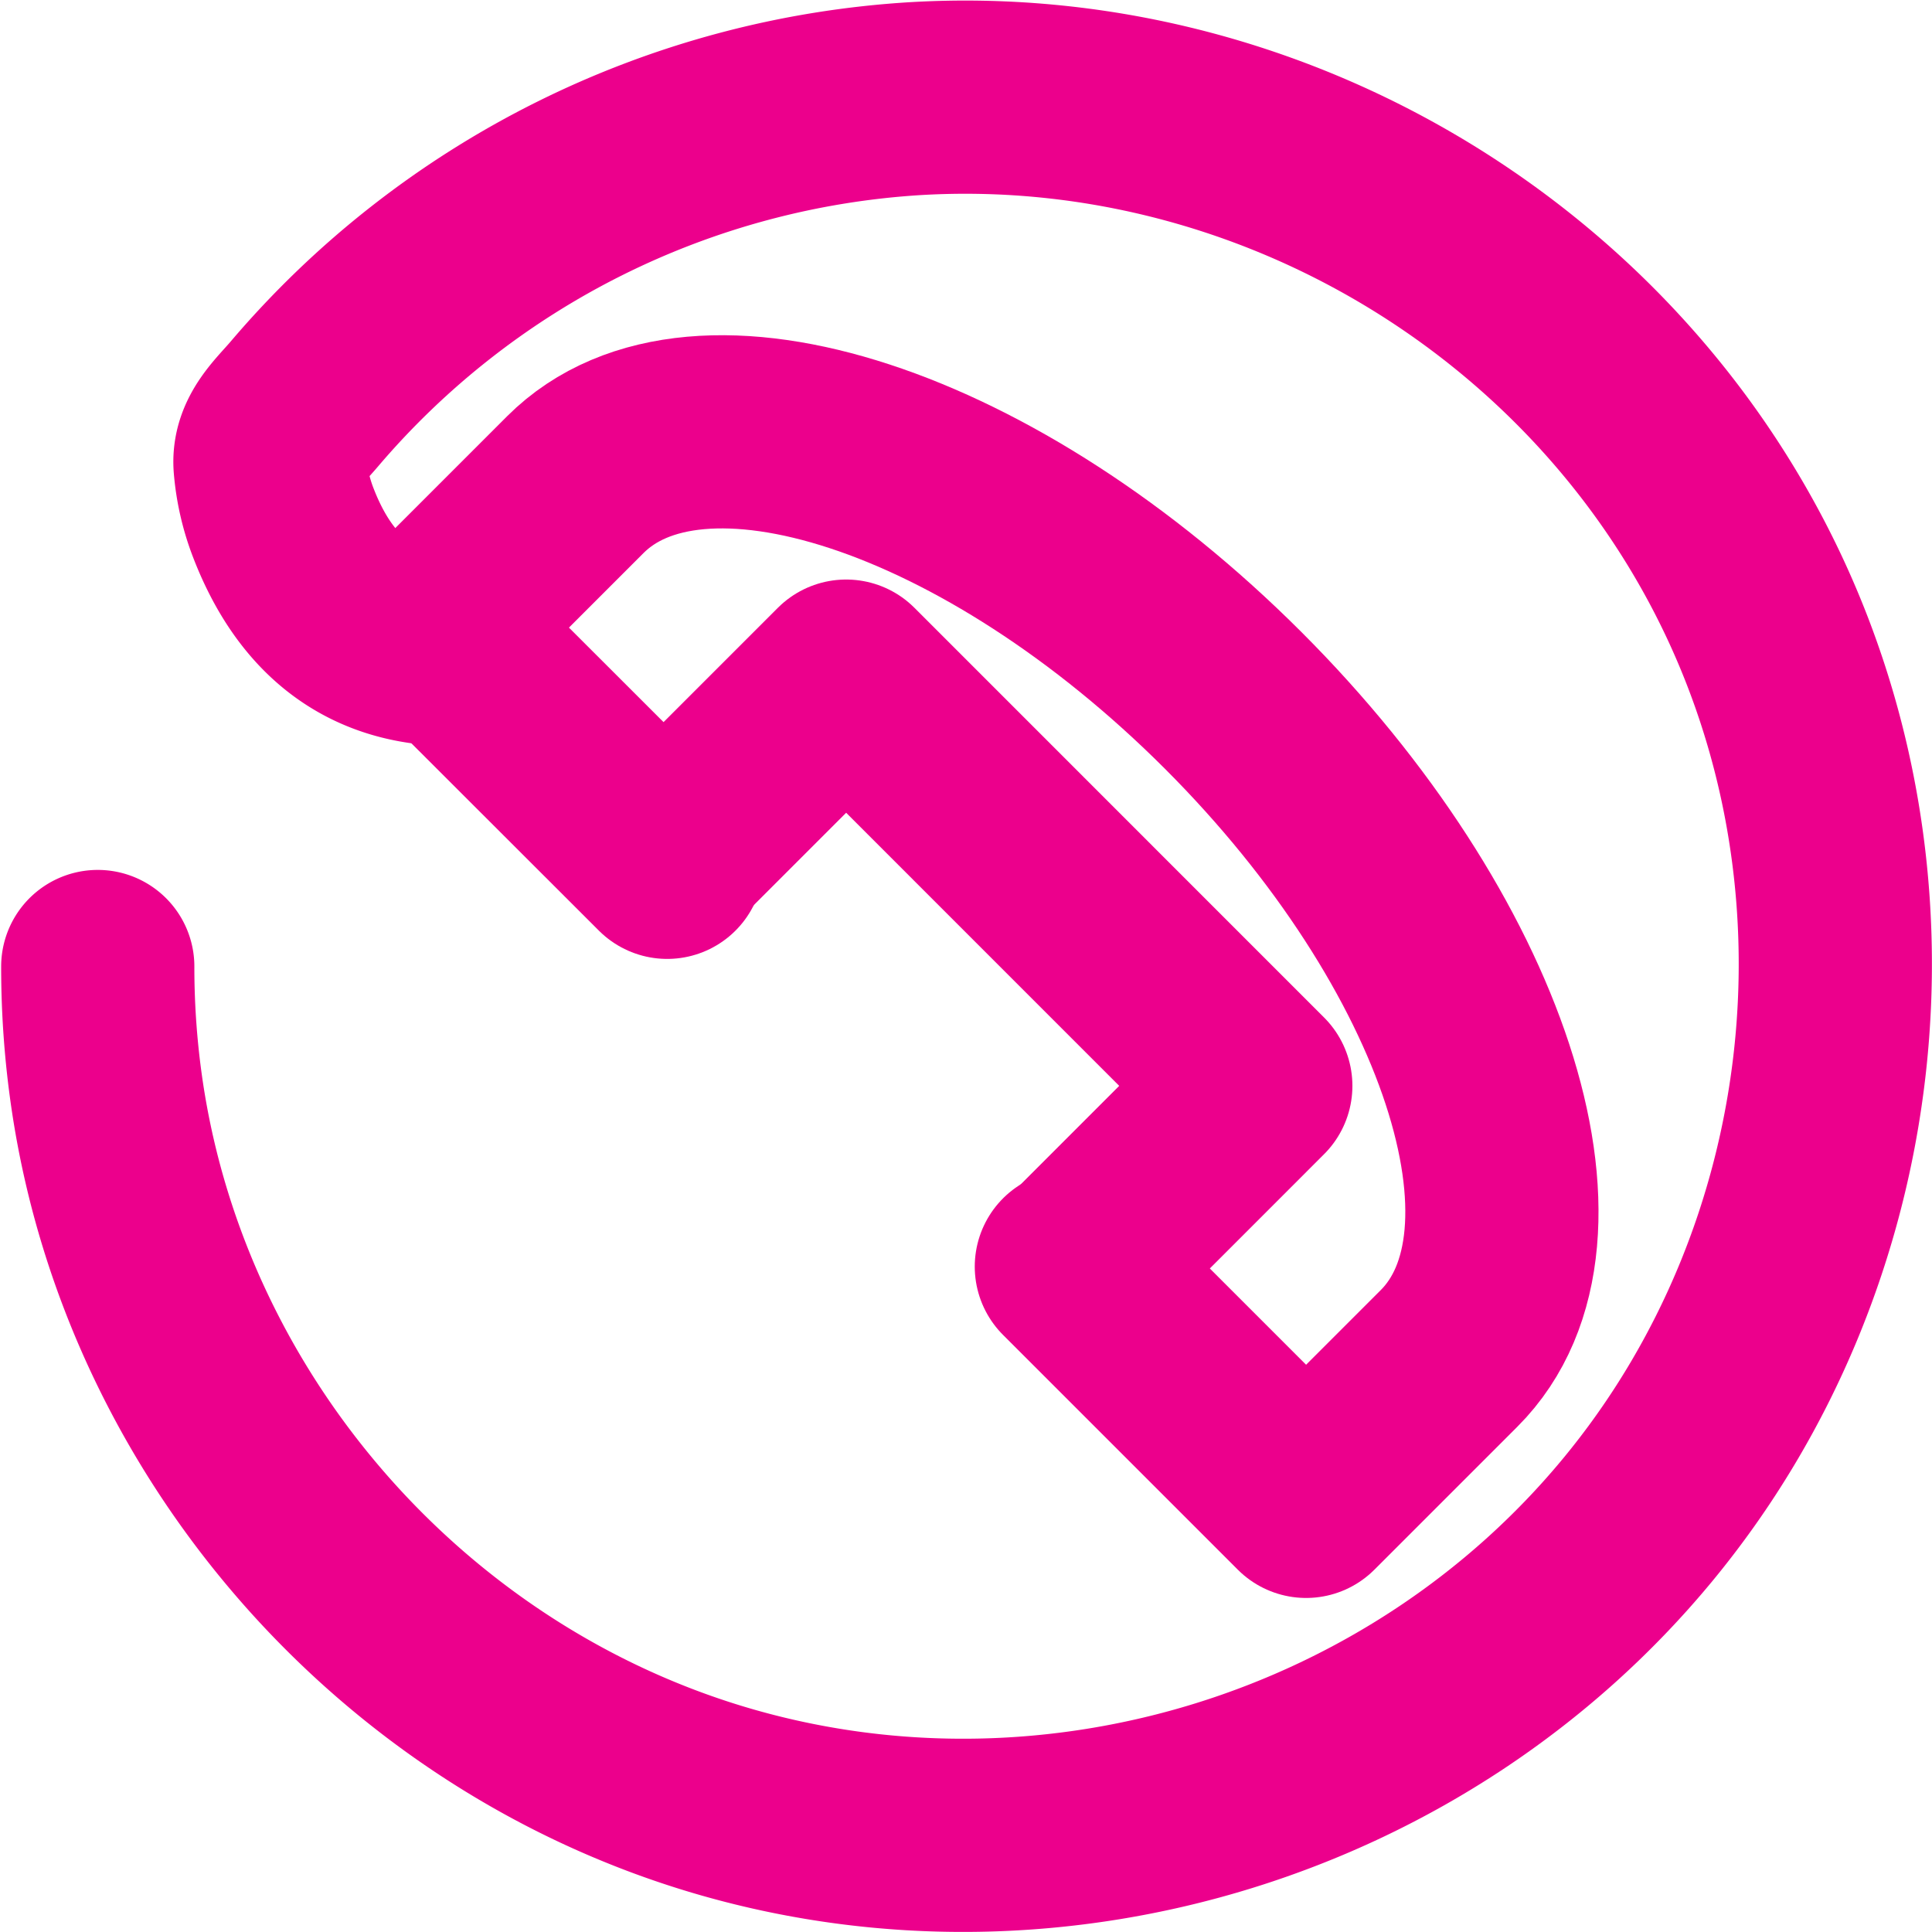 <svg xmlns="http://www.w3.org/2000/svg" width="30" height="30" viewBox="0 0 30 30">
    <g fill="none" fill-rule="evenodd" stroke="#EC008C" stroke-linecap="round" stroke-linejoin="round" stroke-width="3">
        <path d="M10.36 13.39L6.713 9.746l2.22-2.22c1.896-1.896 6.47-.396 10.216 3.35 3.747 3.747 5.248 8.321 3.352 10.217l-2.22 2.22-3.645-3.645"/>
        <path d="M10.5 13.138l2.639-2.639 6.361 6.362-2.638 2.639"/>
        <path d="M7.038 10.085c-1.323 0-2.158-.726-2.636-1.96a3.21 3.21 0 0 1-.208-.898c-.033-.394.285-.663.532-.954A13.537 13.537 0 0 1 14.24 1.53c5.296-.301 10.391 2.618 12.806 7.343 2.423 4.741 1.77 10.634-1.622 14.734-3.386 4.094-9.01 5.843-14.122 4.383-5.017-1.433-8.854-5.79-9.633-10.951a13.588 13.588 0 0 1-.151-2.031"/>
    </g>
</svg>
